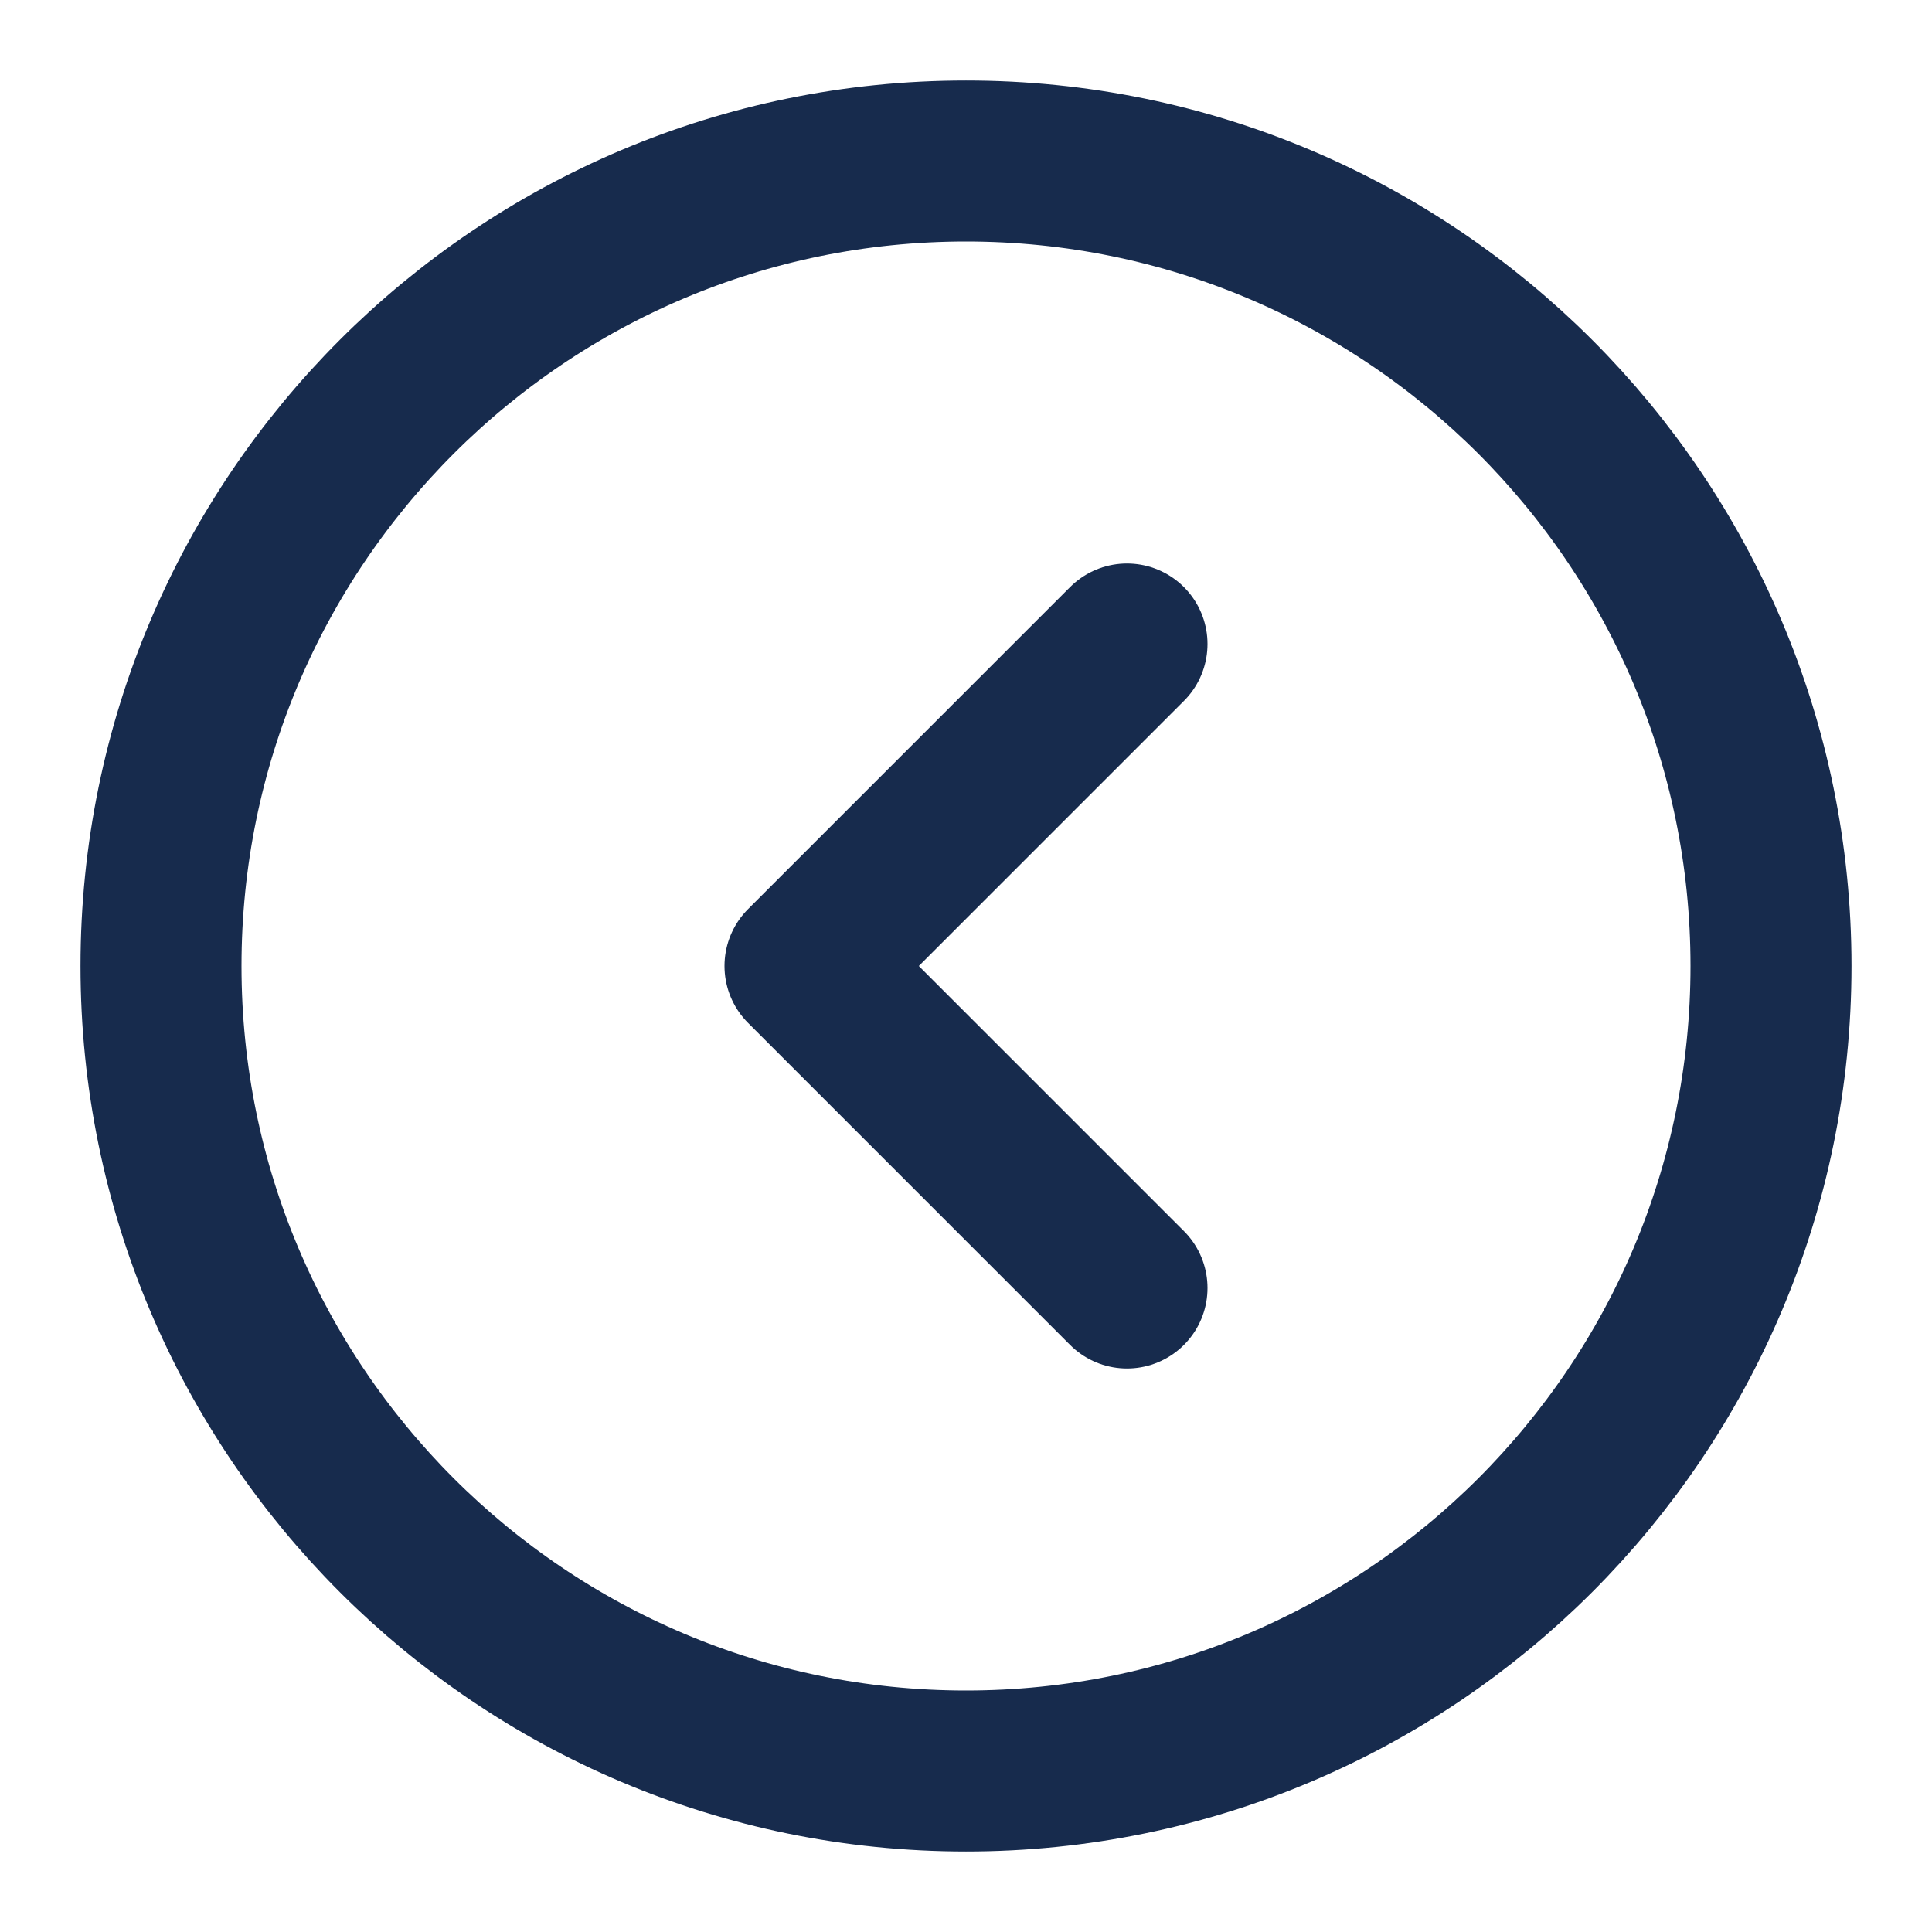 <svg width="24" height="24" viewBox="0 0 24 24" fill="none" xmlns="http://www.w3.org/2000/svg">
<path d="M12 22C17.523 22 22 17.523 22 12C22 6.477 17.523 2 12 2C6.477 2 2 6.477 2 12C2 17.523 6.477 22 12 22Z" stroke="#172B4D" stroke-width="2" stroke-linecap="round" stroke-linejoin="round"/>
<path d="M14 8L10 12L14 16" stroke="#172B4D" stroke-width="2" stroke-linecap="round" stroke-linejoin="round"/>
</svg>
